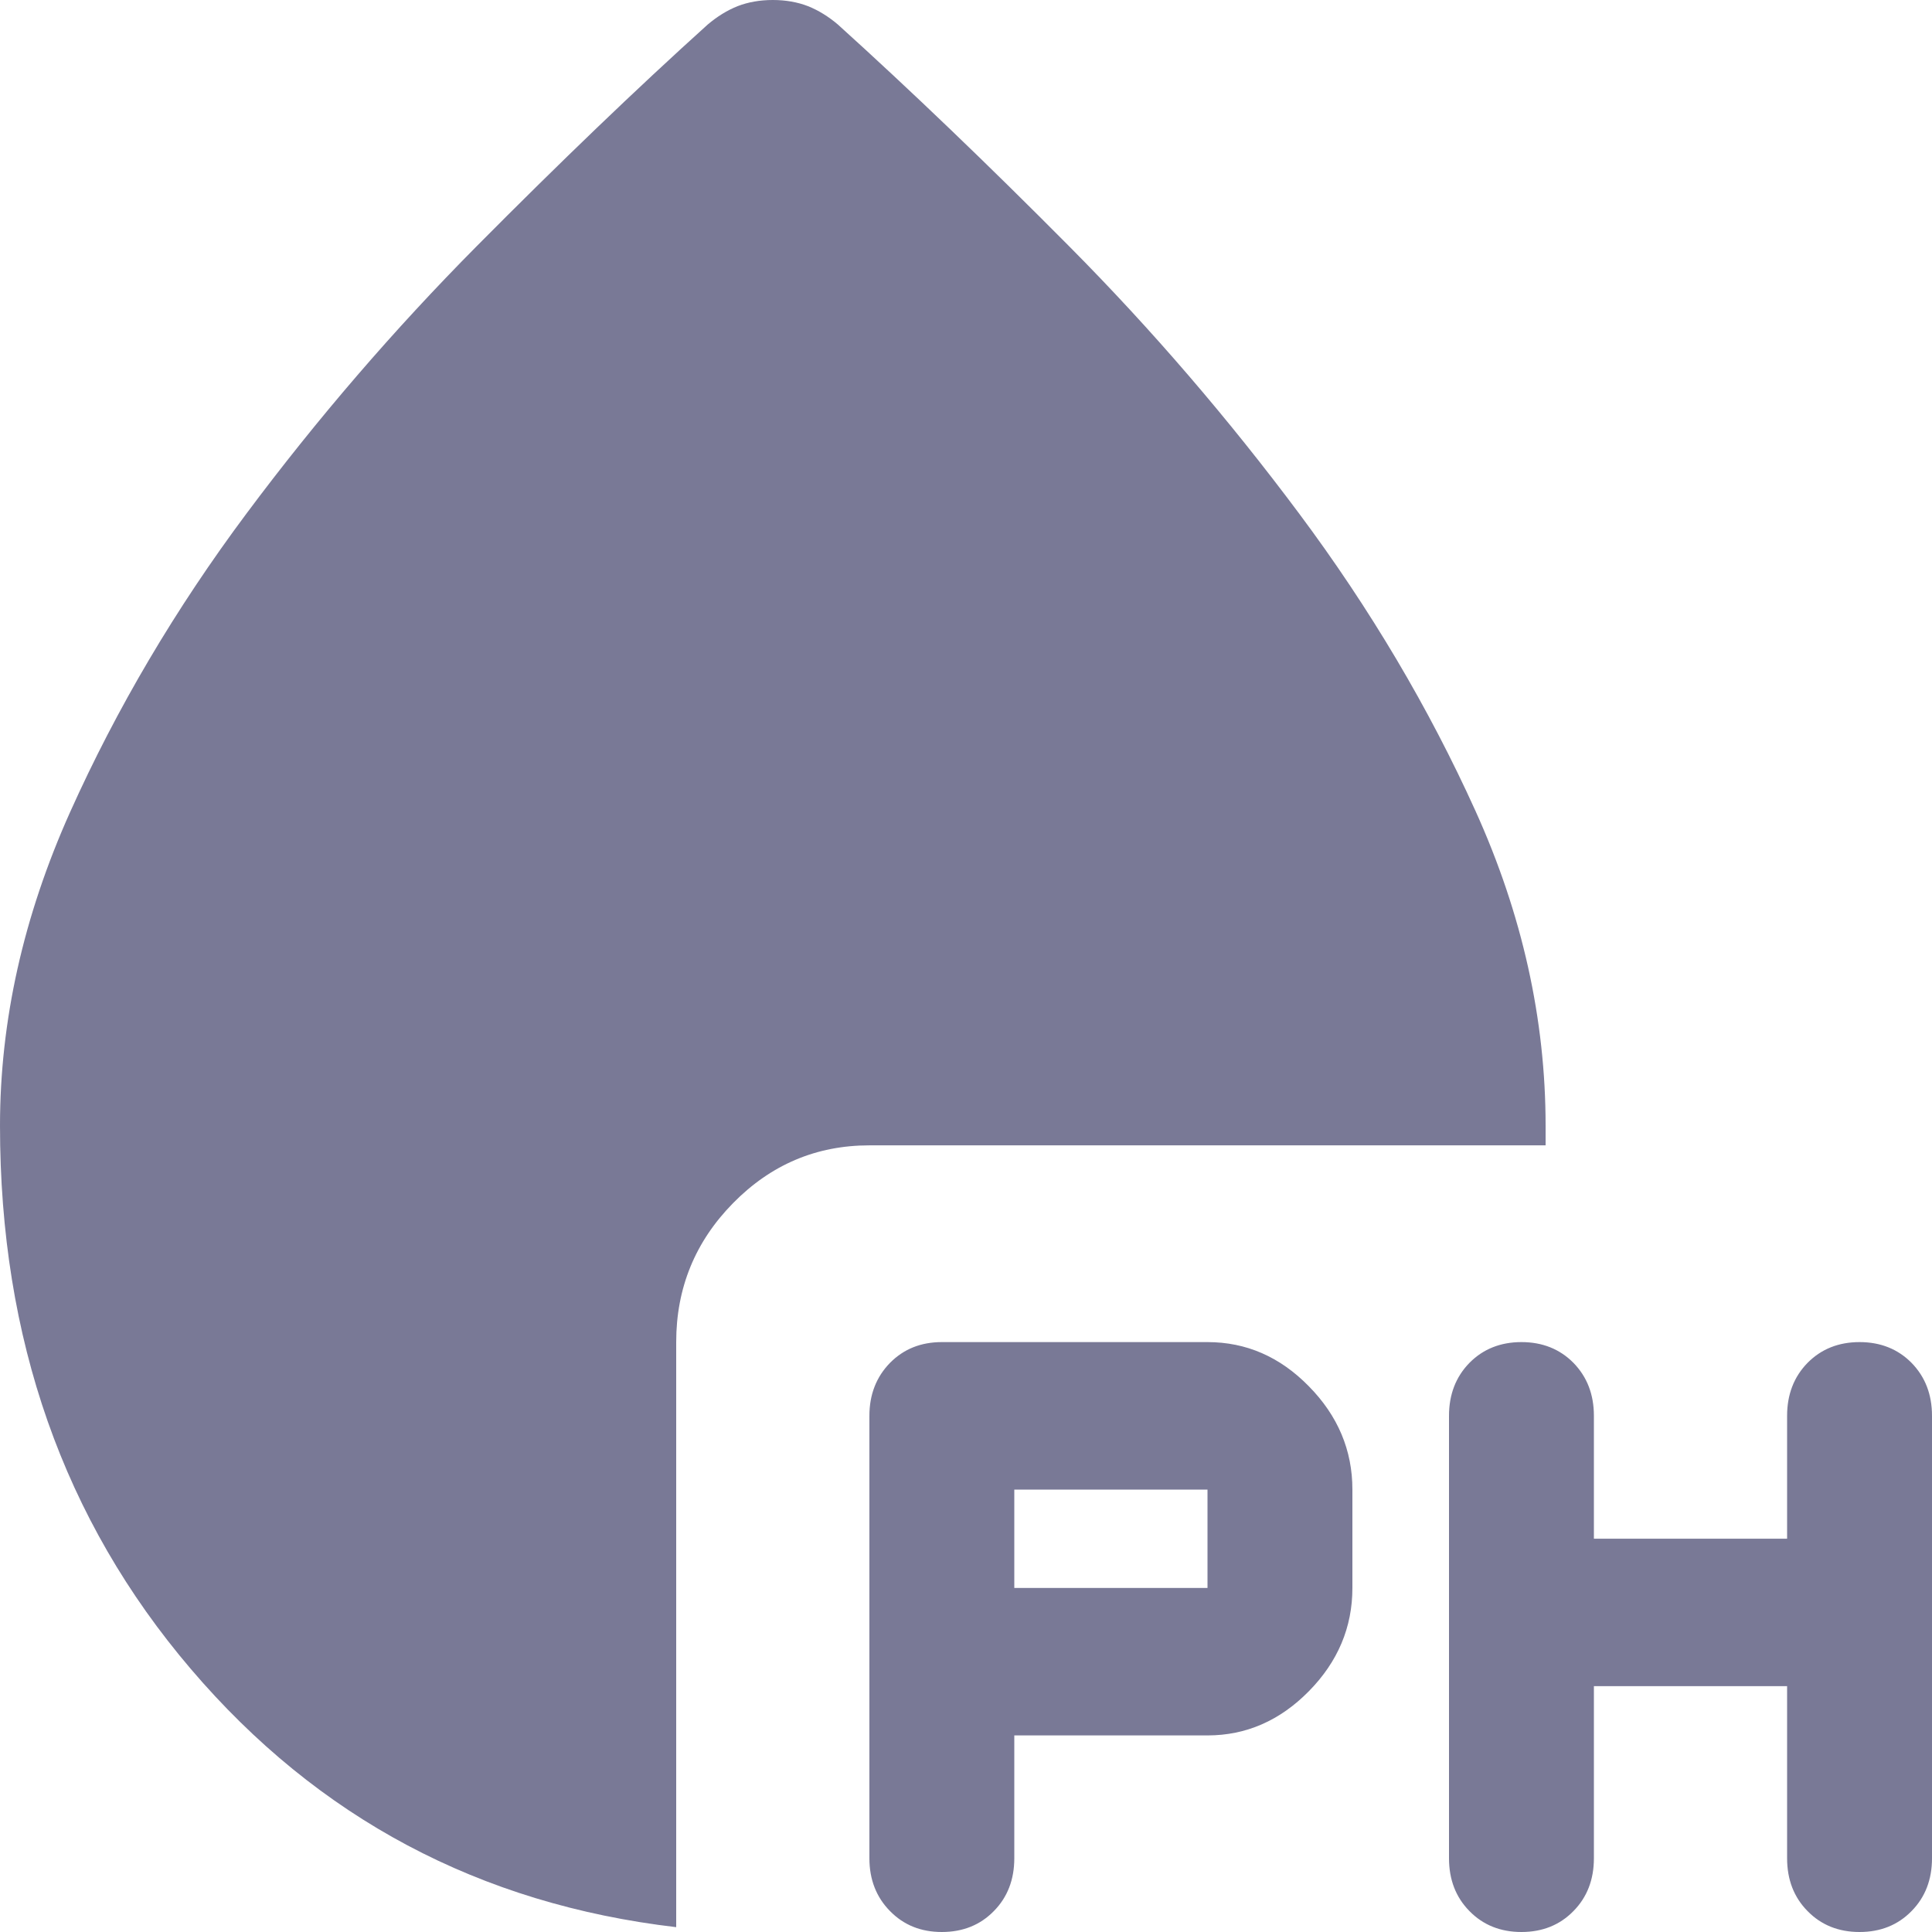 <svg width="12" height="12" viewBox="0 0 12 12" fill="none" xmlns="http://www.w3.org/2000/svg">
<path d="M7.5 10.779H6.3V11.542C6.3 11.674 6.258 11.784 6.173 11.87C6.088 11.957 5.98 12 5.85 12C5.72 12 5.613 11.957 5.528 11.87C5.443 11.784 5.4 11.674 5.4 11.542V8.794C5.4 8.662 5.443 8.552 5.528 8.465C5.613 8.379 5.72 8.336 5.85 8.336H7.5C7.74 8.336 7.95 8.427 8.13 8.611C8.31 8.794 8.4 9.008 8.4 9.252V9.863C8.4 10.107 8.31 10.321 8.13 10.504C7.95 10.687 7.74 10.779 7.5 10.779ZM9.9 10.473V11.542C9.9 11.674 9.858 11.784 9.773 11.87C9.688 11.957 9.58 12 9.45 12C9.32 12 9.212 11.957 9.127 11.87C9.042 11.784 9 11.674 9 11.542V8.794C9 8.662 9.042 8.552 9.127 8.465C9.212 8.379 9.32 8.336 9.45 8.336C9.58 8.336 9.688 8.379 9.773 8.465C9.858 8.552 9.9 8.662 9.9 8.794V9.557H11.1V8.794C11.1 8.662 11.142 8.552 11.227 8.465C11.312 8.379 11.42 8.336 11.55 8.336C11.68 8.336 11.788 8.379 11.873 8.465C11.958 8.552 12 8.662 12 8.794V11.542C12 11.674 11.958 11.784 11.873 11.87C11.788 11.957 11.68 12 11.55 12C11.42 12 11.312 11.957 11.227 11.87C11.142 11.784 11.1 11.674 11.1 11.542V10.473H9.9ZM6.3 9.863H7.5V9.252H6.3V9.863ZM4.2 11.97C2.98 11.827 1.975 11.293 1.185 10.366C0.395 9.44 0 8.316 0 6.992C0 6.341 0.145 5.692 0.435 5.045C0.725 4.399 1.09 3.781 1.53 3.191C1.97 2.601 2.448 2.046 2.963 1.527C3.478 1.008 3.955 0.55 4.395 0.153C4.455 0.102 4.517 0.064 4.582 0.038C4.647 0.013 4.72 0 4.8 0C4.88 0 4.953 0.013 5.018 0.038C5.083 0.064 5.145 0.102 5.205 0.153C5.655 0.56 6.135 1.02 6.645 1.534C7.155 2.048 7.63 2.601 8.07 3.191C8.51 3.781 8.875 4.397 9.165 5.038C9.455 5.679 9.6 6.331 9.6 6.992V7.114H5.4C5.07 7.114 4.788 7.234 4.553 7.473C4.318 7.712 4.2 8 4.2 8.336V11.97Z" fill="#08083D" fill-opacity="0.54"/>
</svg>
